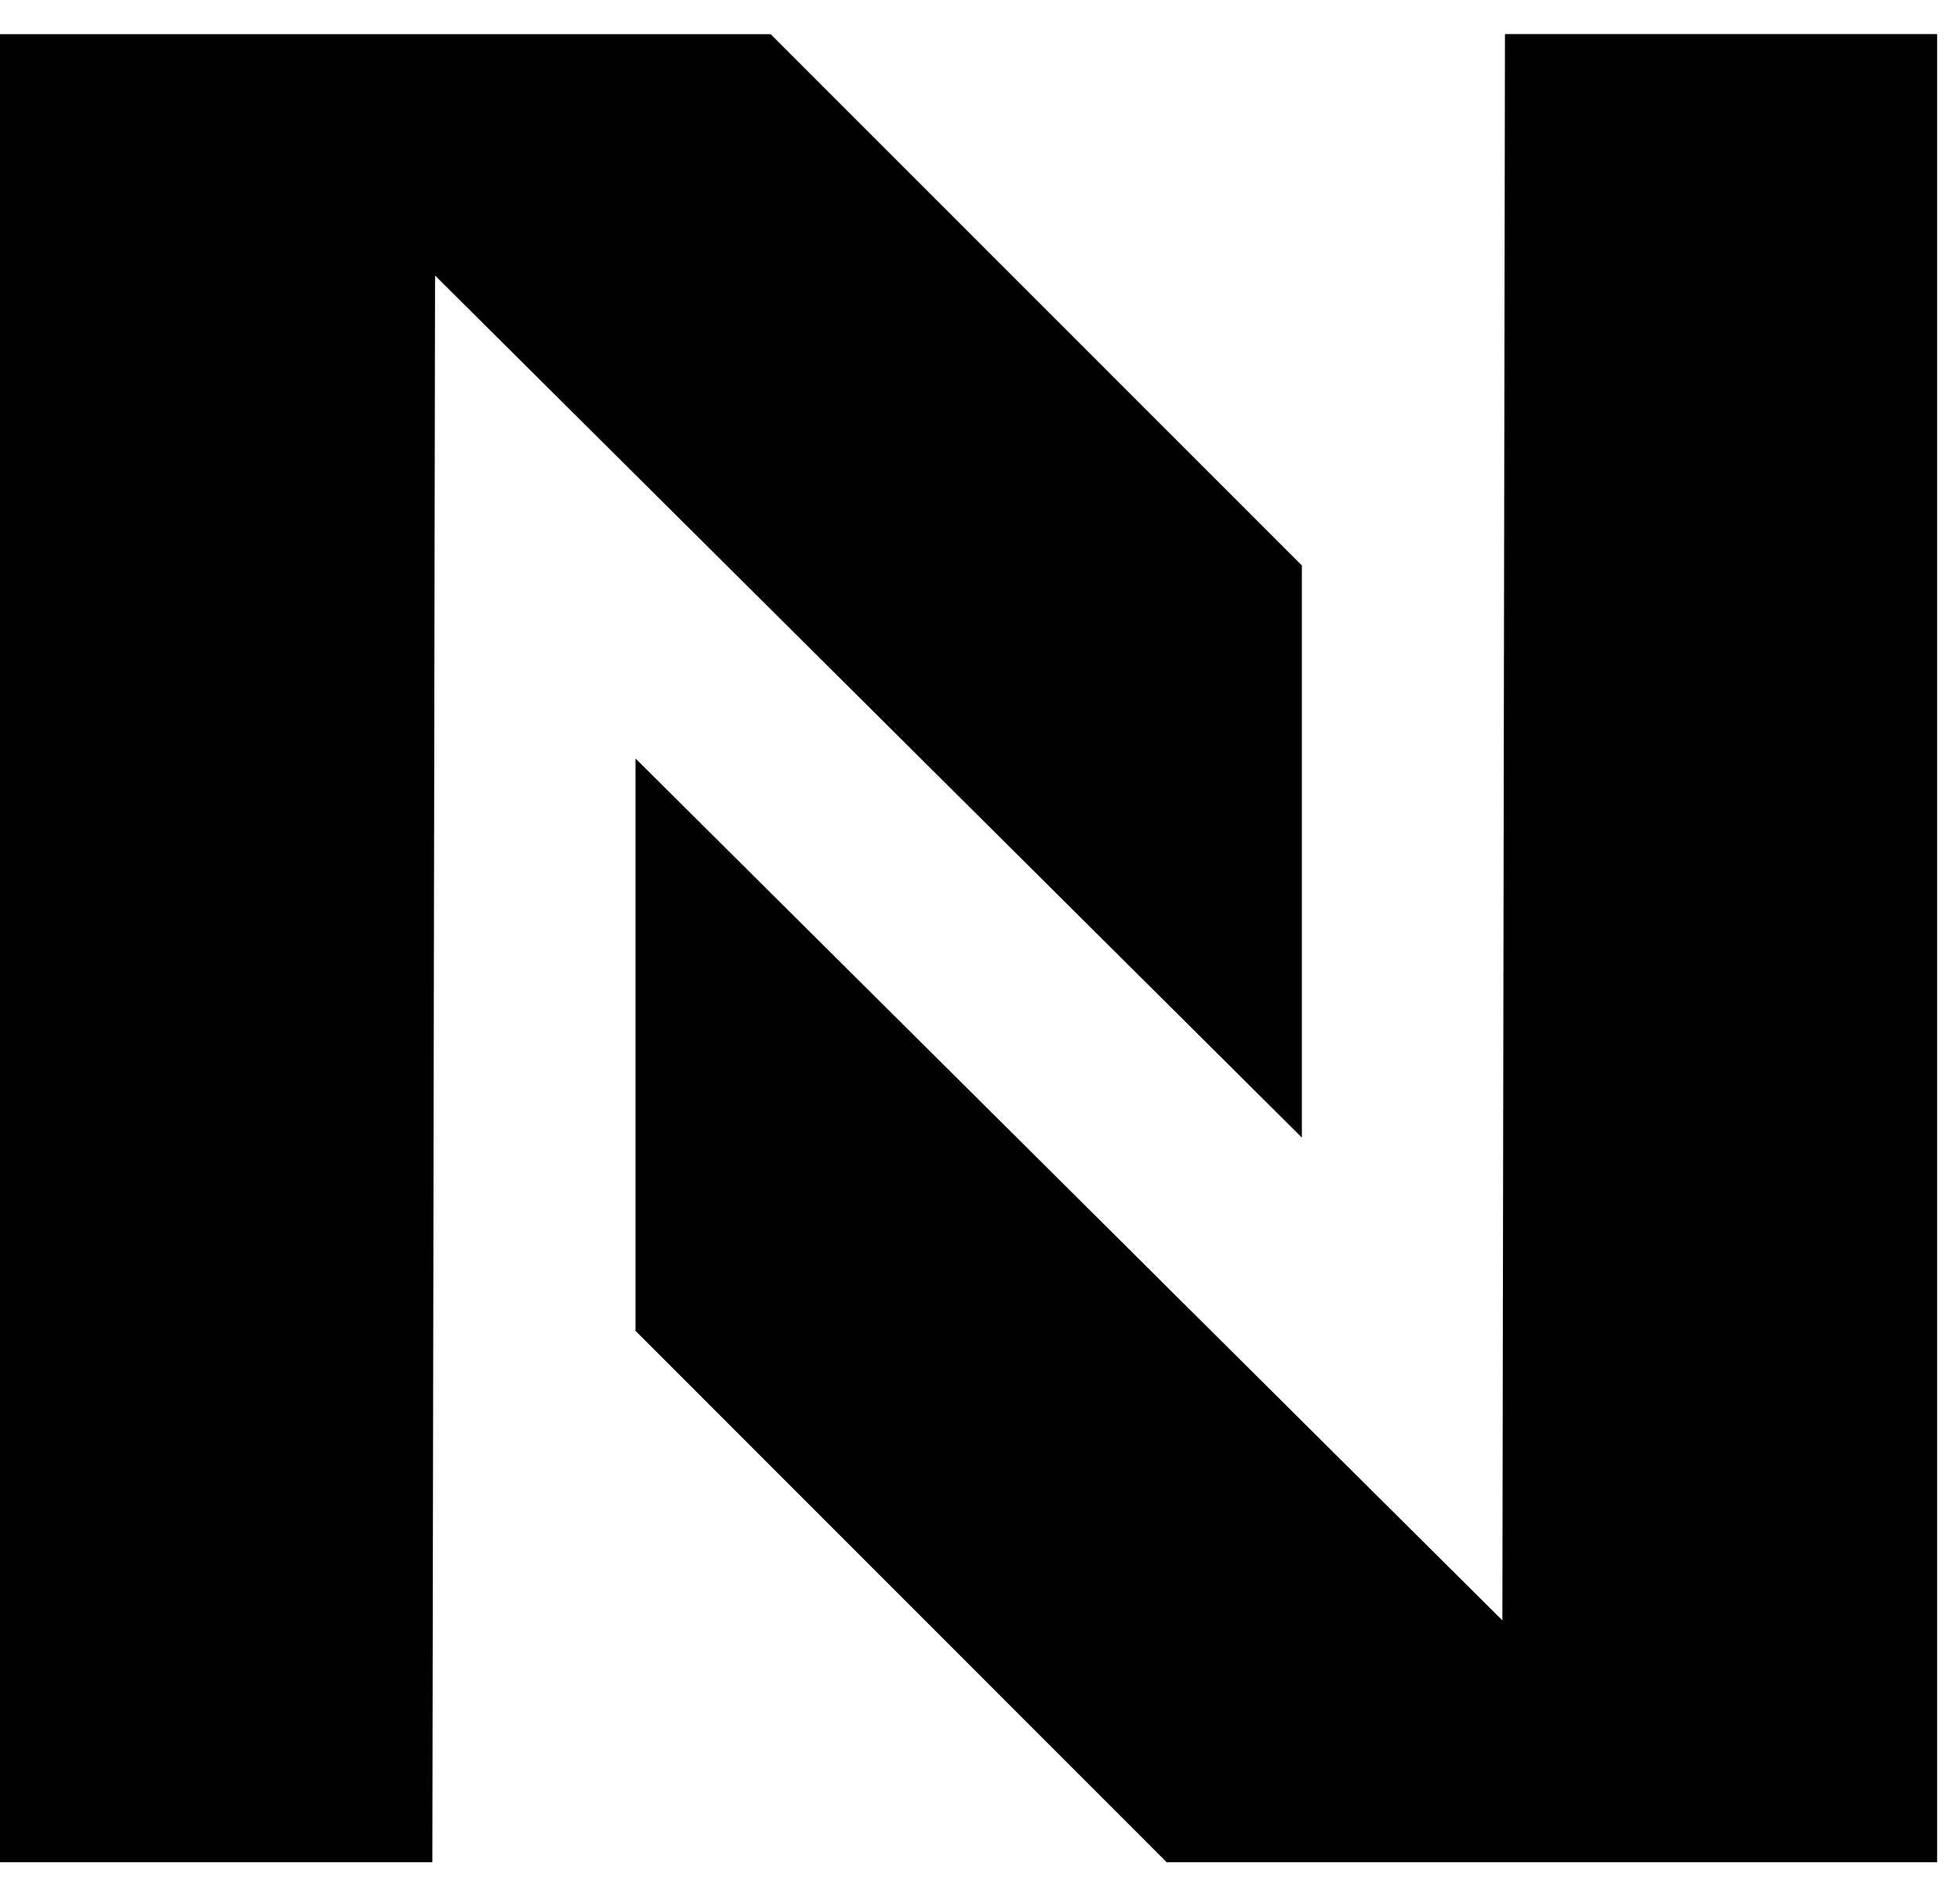 <svg width="31" height="30" viewBox="0 0 31 30" fill="none" xmlns="http://www.w3.org/2000/svg">
<path d="M0 0.541H12.189L20.591 8.946V17.997L6.881 4.359L6.838 29.461H0V0.541Z" fill="black"/>
<path d="M30.638 29.461H18.452L10.051 21.054V11.999L23.762 25.635L23.803 0.539H30.638V29.461Z" fill="black"/>
</svg>
